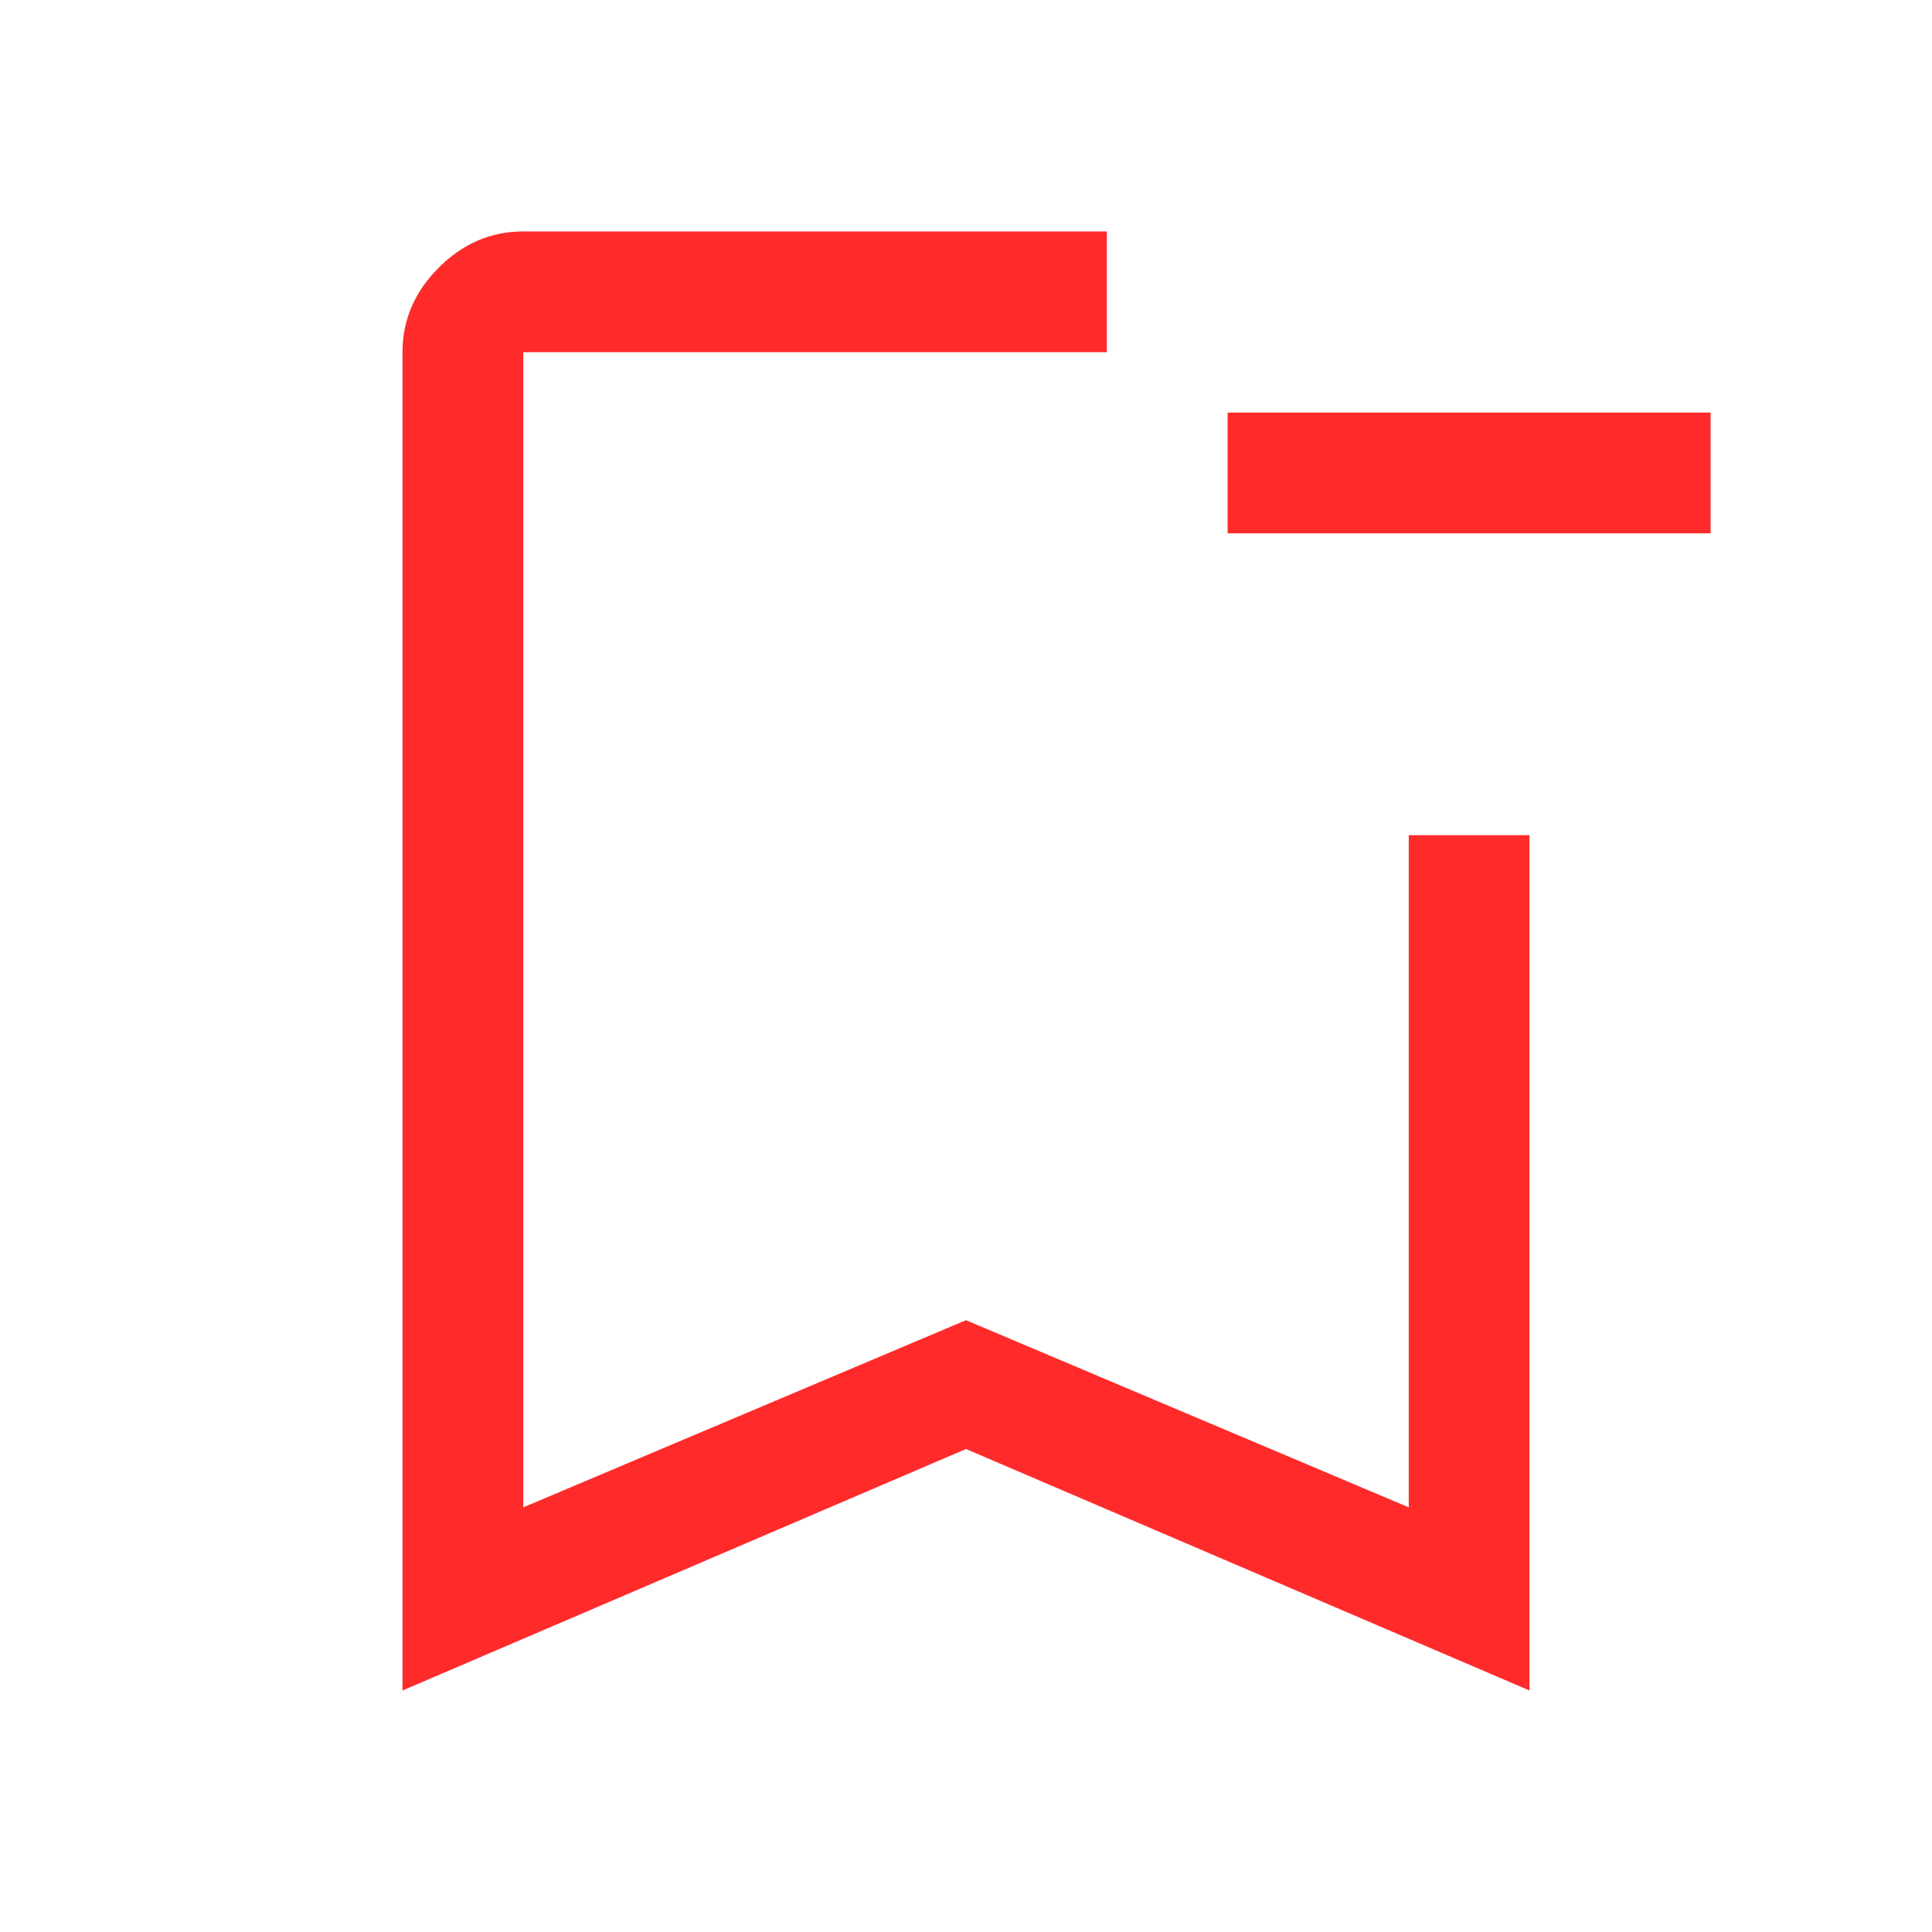 <?xml version="1.0" encoding="UTF-8" standalone="no"?>
<svg
   height="48"
   width="48"
   version="1.1"
   id="svg284"
   sodipodi:docname="bookmark_remove.svg"
   inkscape:version="1.2.2 (b0a8486541, 2022-12-01)"
   xmlns:inkscape="http://www.inkscape.org/namespaces/inkscape"
   xmlns:sodipodi="http://sodipodi.sourceforge.net/DTD/sodipodi-0.dtd"
   xmlns="http://www.w3.org/2000/svg"
   xmlns:svg="http://www.w3.org/2000/svg">
  <defs
     id="defs288" />
  <sodipodi:namedview
     id="namedview286"
     pagecolor="#ffffff"
     bordercolor="#000000"
     borderopacity="0.25"
     inkscape:showpageshadow="2"
     inkscape:pageopacity="0.0"
     inkscape:pagecheckerboard="0"
     inkscape:deskcolor="#d1d1d1"
     showgrid="false"
     inkscape:zoom="24.354167"
     inkscape:cx="24.205304"
     inkscape:cy="21.084688"
     inkscape:window-width="2560"
     inkscape:window-height="1371"
     inkscape:window-x="0"
     inkscape:window-y="0"
     inkscape:window-maximized="1"
     inkscape:current-layer="svg284" />
  <path
     d="M42.5 13.25h-12v-3h12ZM10 42V8.75q0-1.2.9-2.1.9-.9 2.1-.9h14.5v3H13v28.7l11-4.65 11 4.65v-16.7h3V42l-14-6Zm3-33.25h14.5H24Z"
     id="path282"
     style="fill:#ff2a2a" />
</svg>
